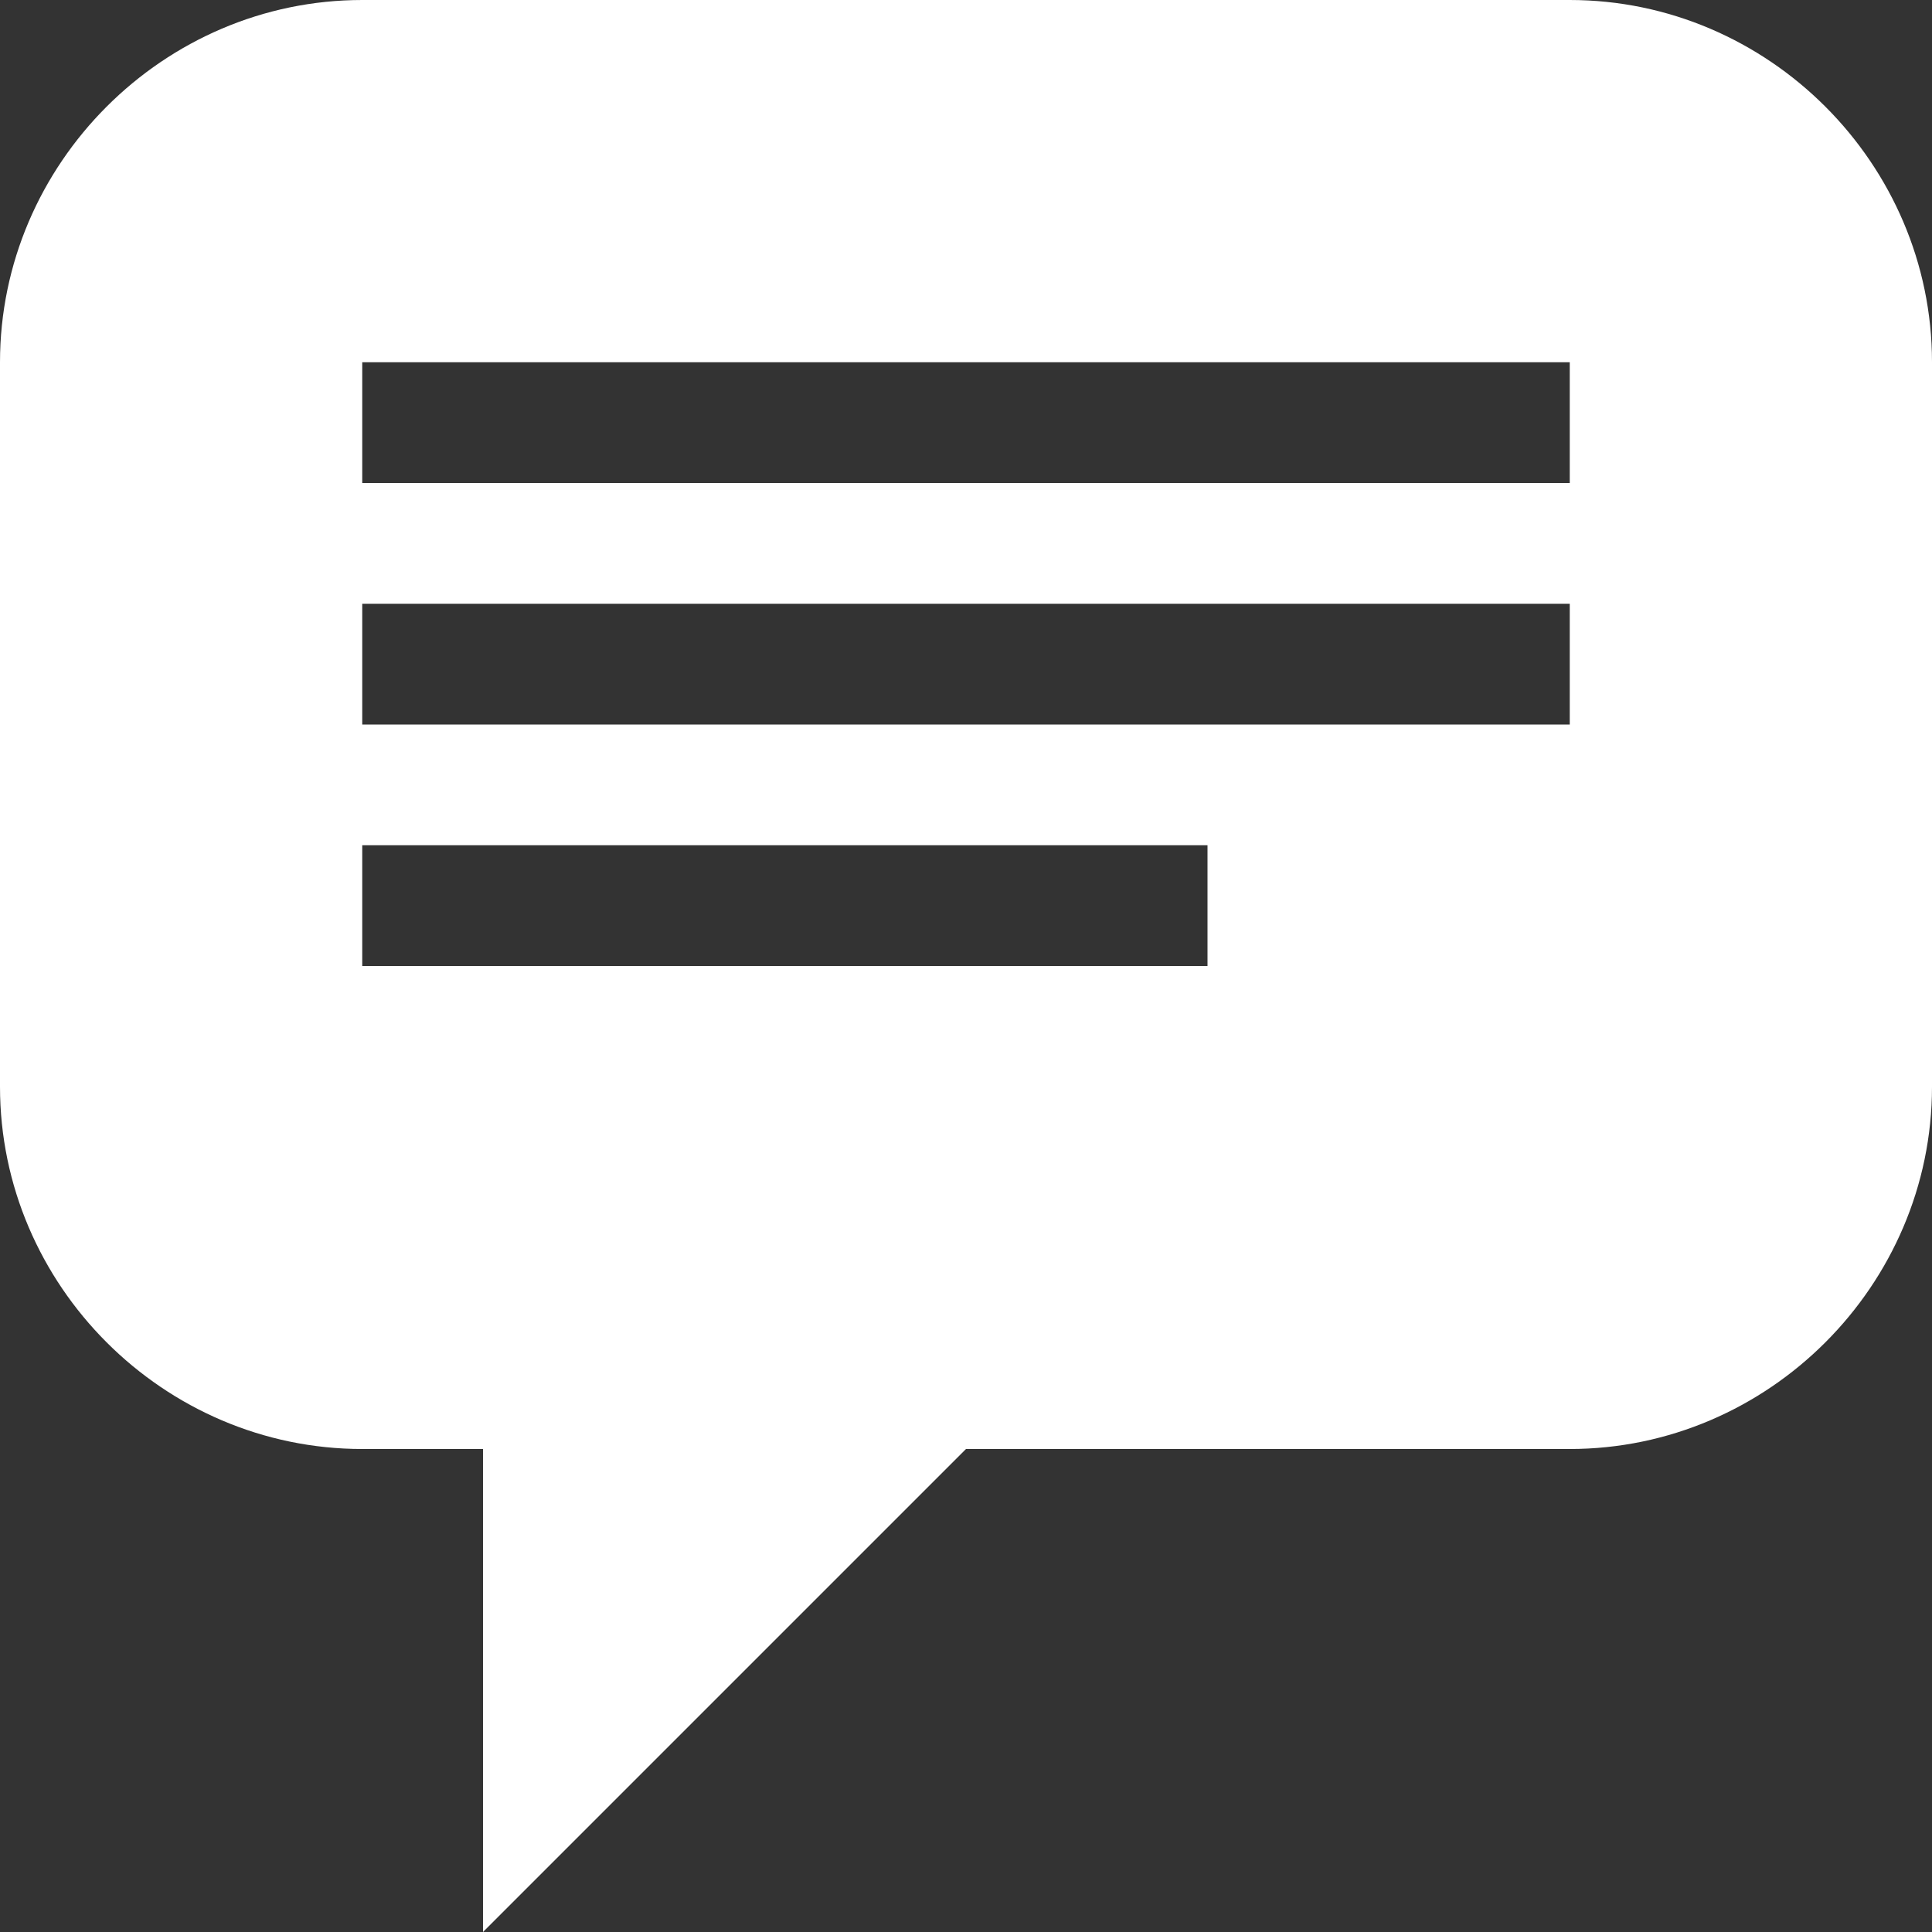 <?xml version="1.0" encoding="UTF-8"?>
<svg xmlns="http://www.w3.org/2000/svg" fill="#FFFFFF" height="16px" viewBox="0 0 16 16" width="16px"><rect x="0" y="0" width="16" height="16" fill="#333333" stroke="none"/><path d="m 3 0 c -1.645 0 -3 1.355 -3 3 v 6 c 0 1.645 1.355 3 3 3 h 1 v 4 l 4 -4 h 5 c 1.645 0 3 -1.355 3 -3 v -6 c 0 -1.645 -1.355 -3 -3 -3 z m 0 3 h 10 v 1 h -10 z m 0 2 h 10 v 1 h -10 z m 0 2 h 7 v 1 h -7 z m 0 0"/></svg>
